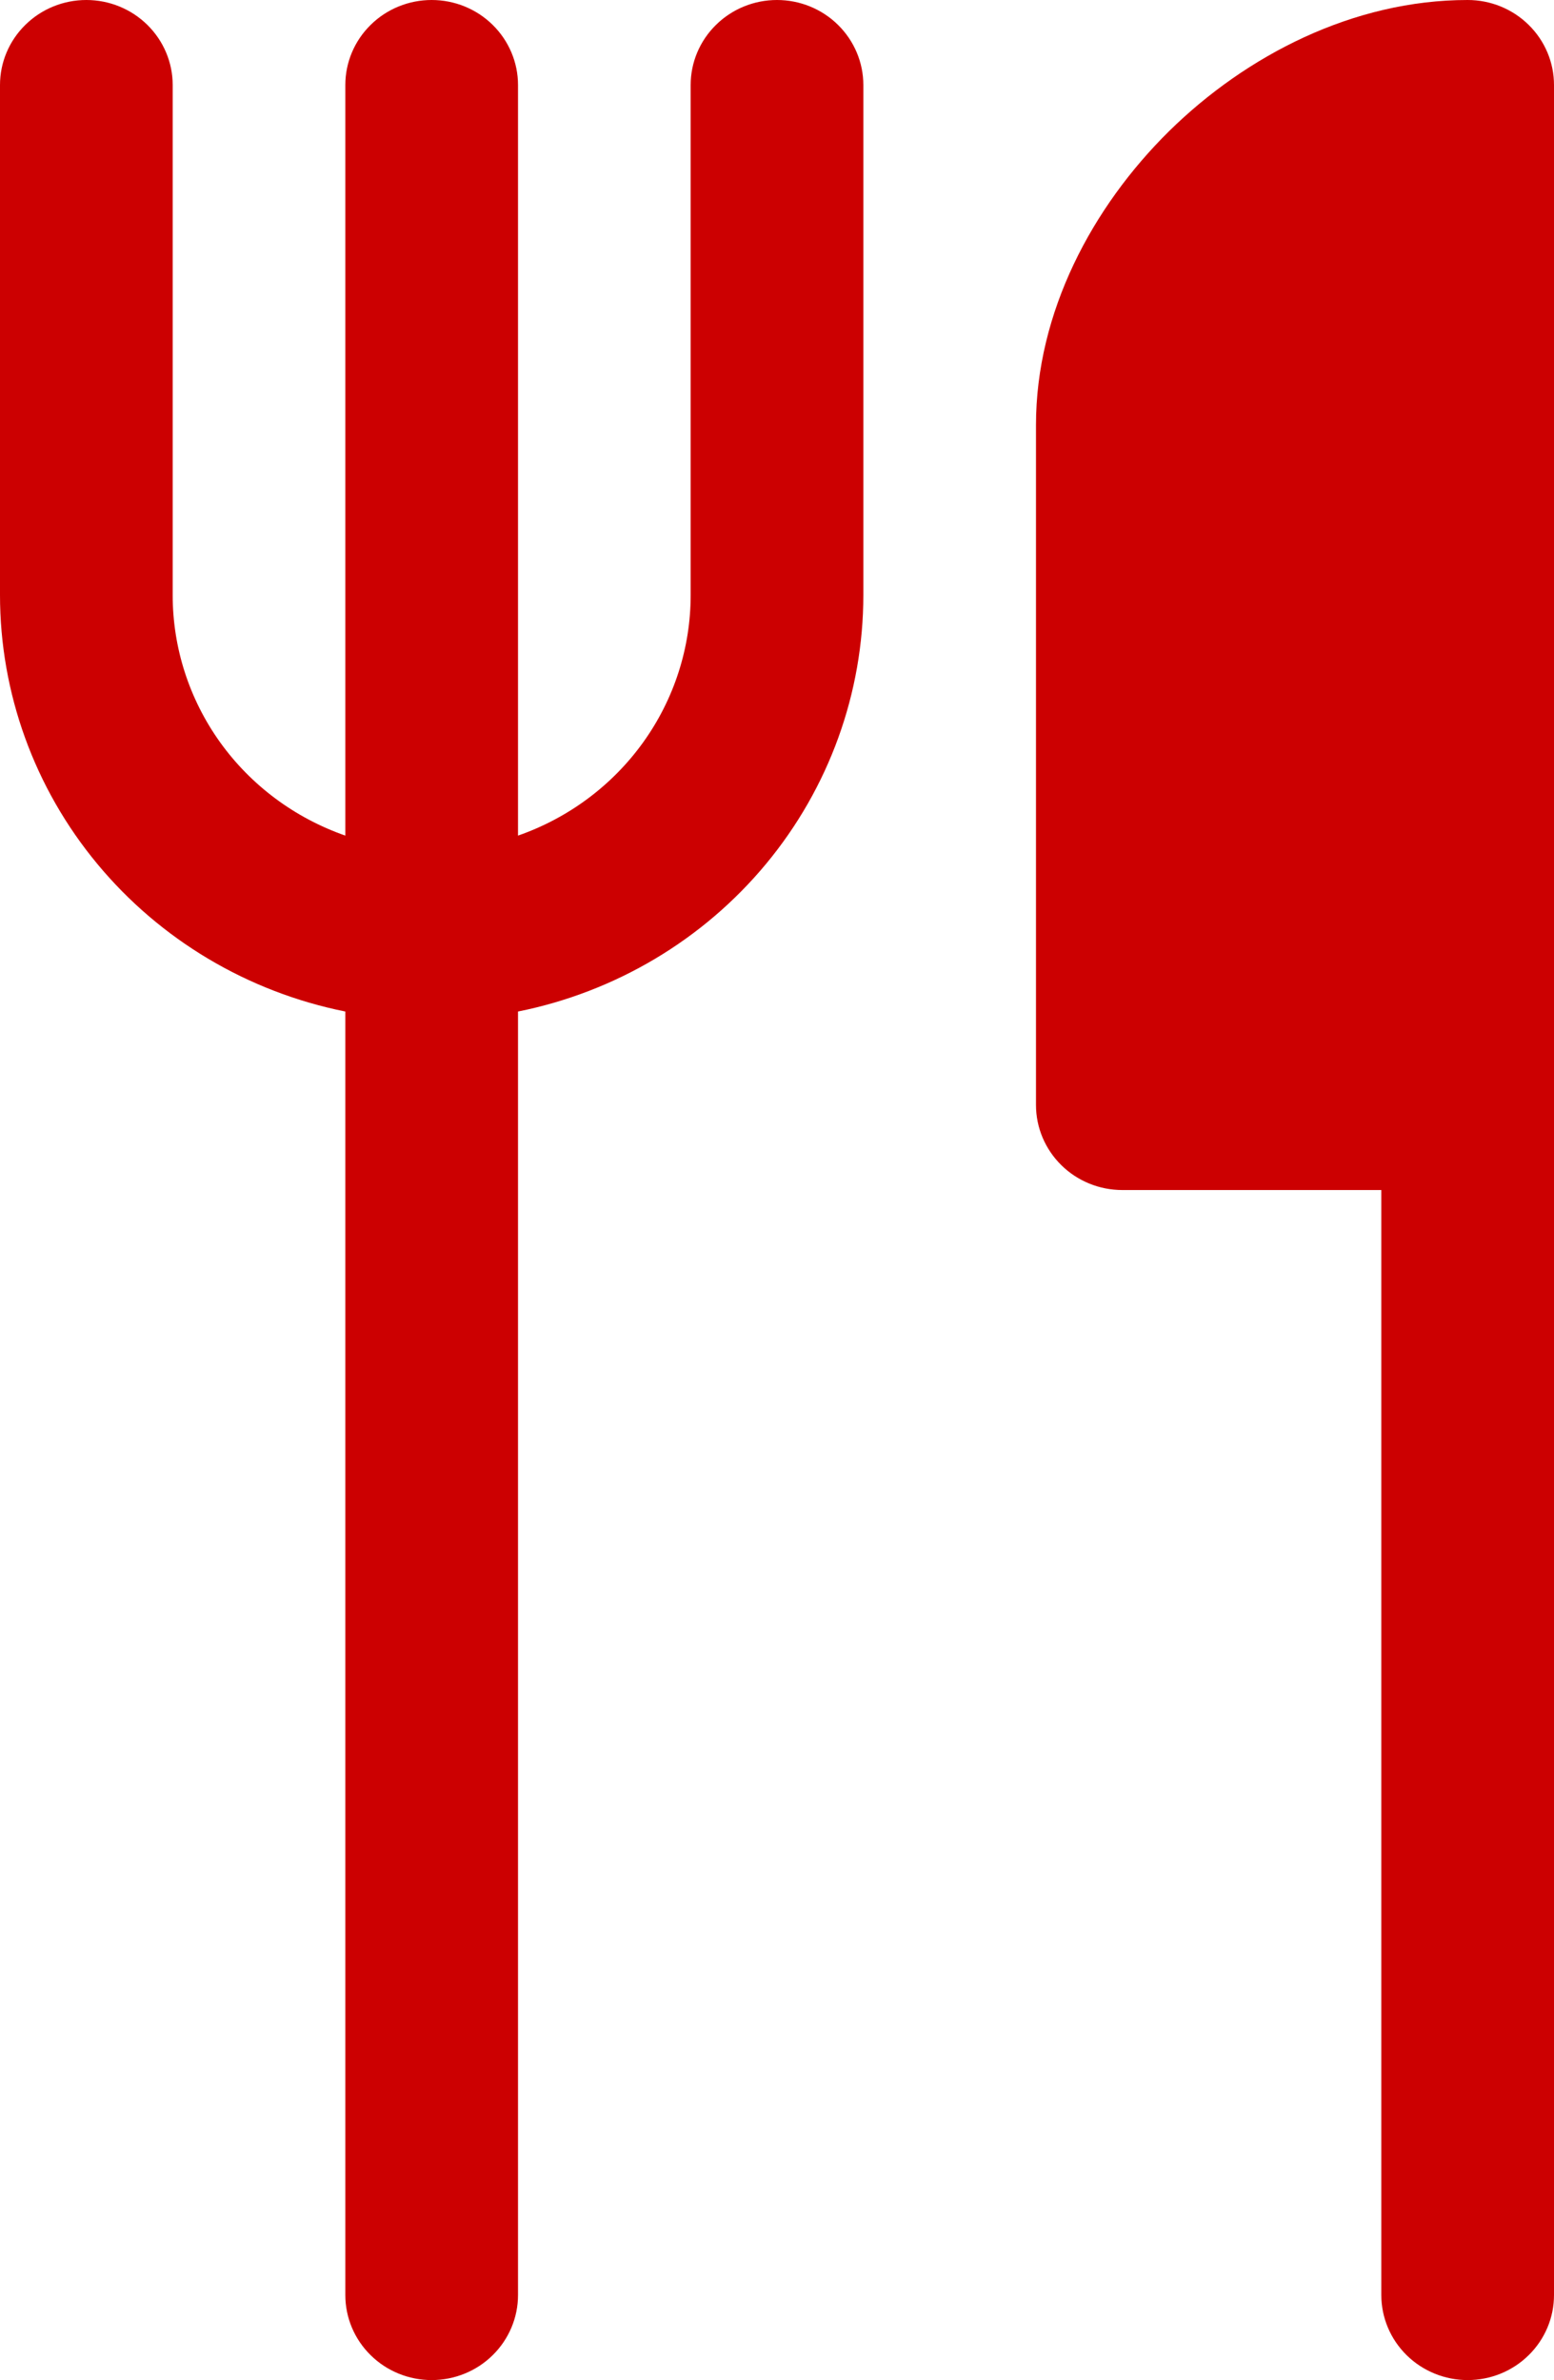 <svg width="32" height="49" viewBox="0 0 32 49" fill="none" xmlns="http://www.w3.org/2000/svg">
<path d="M3.556 1.75C3.556 1.286 3.368 0.841 3.035 0.513C2.701 0.184 2.249 0 1.778 0C1.306 0 0.854 0.184 0.521 0.513C0.187 0.841 1.85295e-07 1.286 1.85295e-07 1.75V12.25C-0 14.267 0.707 16.223 2.003 17.785C3.299 19.348 5.103 20.422 7.111 20.825V47.25C7.111 47.714 7.298 48.159 7.632 48.487C7.965 48.816 8.417 49 8.889 49C9.36 49 9.813 48.816 10.146 48.487C10.479 48.159 10.667 47.714 10.667 47.25V20.825C12.674 20.422 14.479 19.348 15.775 17.785C17.071 16.223 17.778 14.267 17.778 12.25V1.75C17.778 1.286 17.59 0.841 17.257 0.513C16.924 0.184 16.471 0 16 0C15.528 0 15.076 0.184 14.743 0.513C14.409 0.841 14.222 1.286 14.222 1.75V12.25C14.223 13.336 13.881 14.396 13.244 15.283C12.607 16.17 11.707 16.84 10.667 17.203V1.75C10.667 1.286 10.479 0.841 10.146 0.513C9.813 0.184 9.36 0 8.889 0C8.417 0 7.965 0.184 7.632 0.513C7.298 0.841 7.111 1.286 7.111 1.75V17.203C6.071 16.84 5.17 16.17 4.533 15.283C3.897 14.396 3.555 13.336 3.556 12.25V1.75ZM28.444 47.25V24.5H23.111C22.64 24.5 22.187 24.316 21.854 23.987C21.521 23.659 21.333 23.214 21.333 22.75V8.75C21.333 6.429 22.492 4.26 24.075 2.699C25.66 1.141 27.865 0 30.222 0C30.694 0 31.146 0.184 31.479 0.513C31.813 0.841 32 1.286 32 1.75V47.25C32 47.714 31.813 48.159 31.479 48.487C31.146 48.816 30.694 49 30.222 49C29.751 49 29.299 48.816 28.965 48.487C28.632 48.159 28.444 47.714 28.444 47.25Z" fill="#CC0001"/>
</svg>

